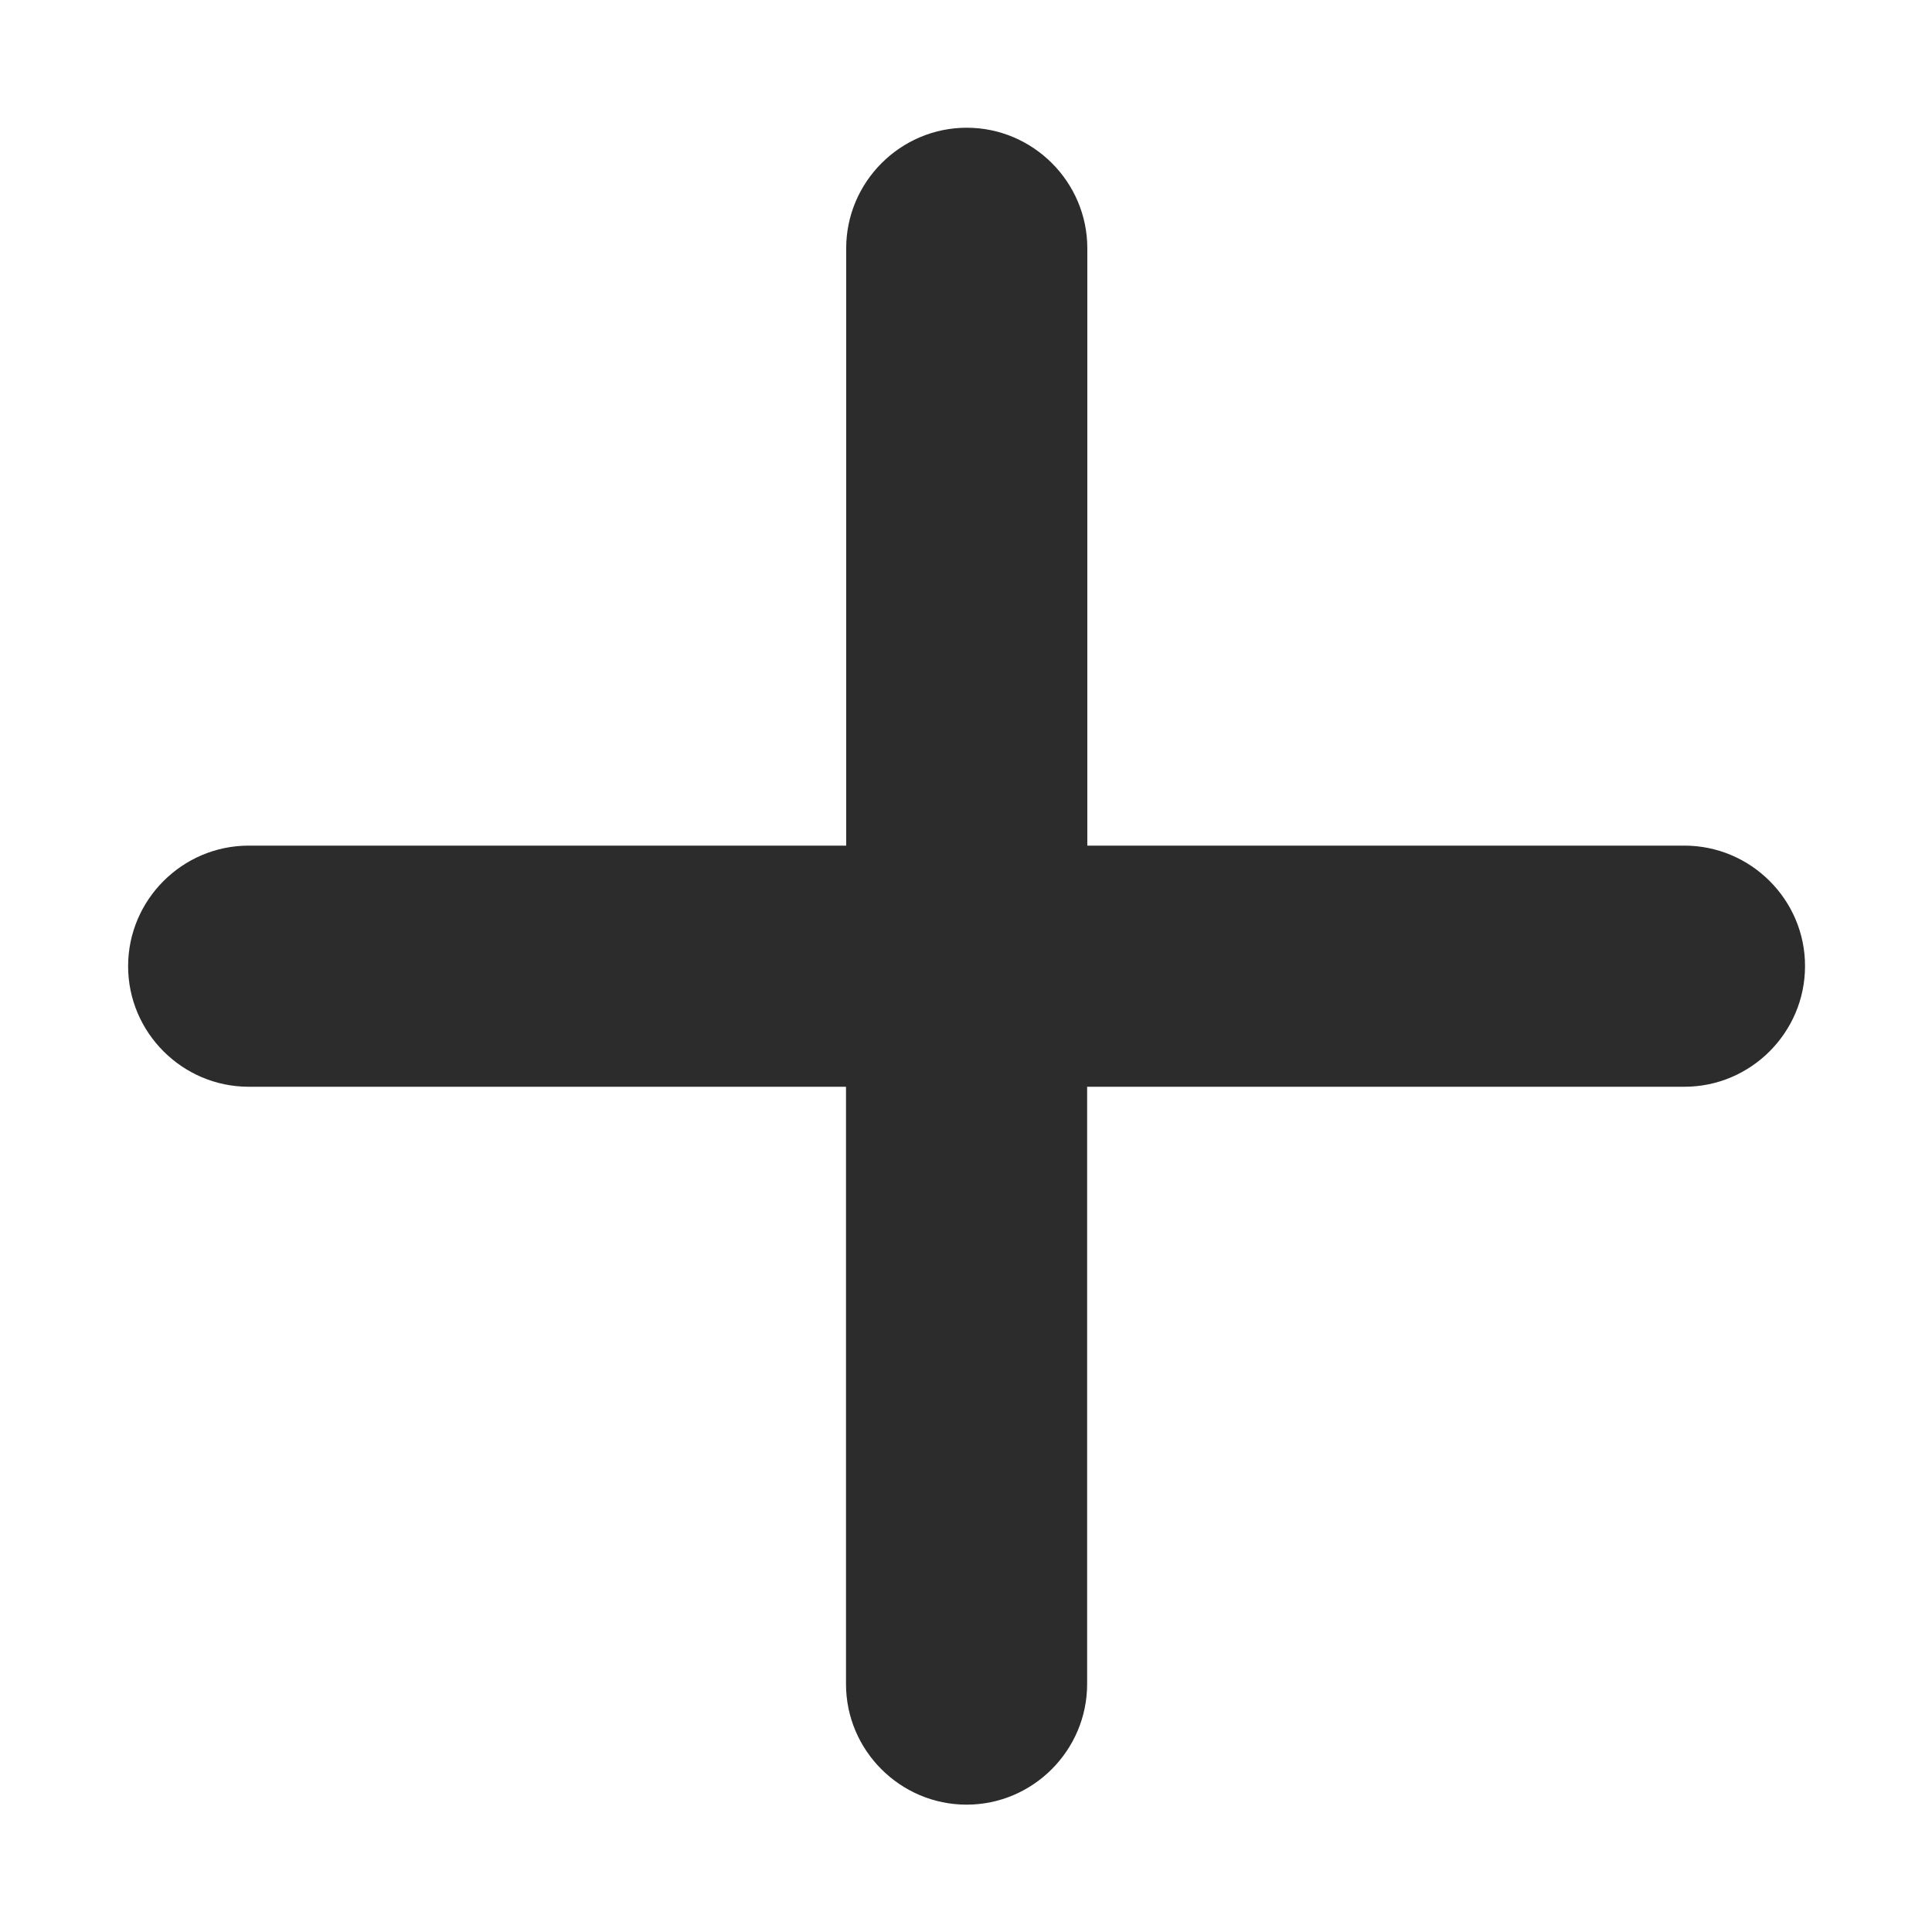 <?xml version="1.0" standalone="no"?><!DOCTYPE svg PUBLIC "-//W3C//DTD SVG 1.1//EN" "http://www.w3.org/Graphics/SVG/1.1/DTD/svg11.dtd"><svg t="1549685319793" class="icon" style="" viewBox="0 0 1024 1024" version="1.1" xmlns="http://www.w3.org/2000/svg" p-id="2512" xmlns:xlink="http://www.w3.org/1999/xlink" width="16" height="16"><defs><style type="text/css"></style></defs><path d="M892.8 448.2H576.3V131.6c0-35.2-28.8-63.9-63.9-63.9-35.2 0-63.9 28.8-63.9 63.9v316.6H131.8c-35.2 0-63.9 28.8-63.9 63.9 0 35.2 28.8 63.9 63.9 63.9h316.6v316.6c0 35.2 28.8 63.9 63.9 63.9 35.2 0 63.9-28.8 63.9-63.9V576h316.6c35.2 0 63.9-28.8 63.9-63.9 0.1-35.1-28.7-63.9-63.9-63.9z" fill="#2c2c2c" p-id="2513"></path></svg>